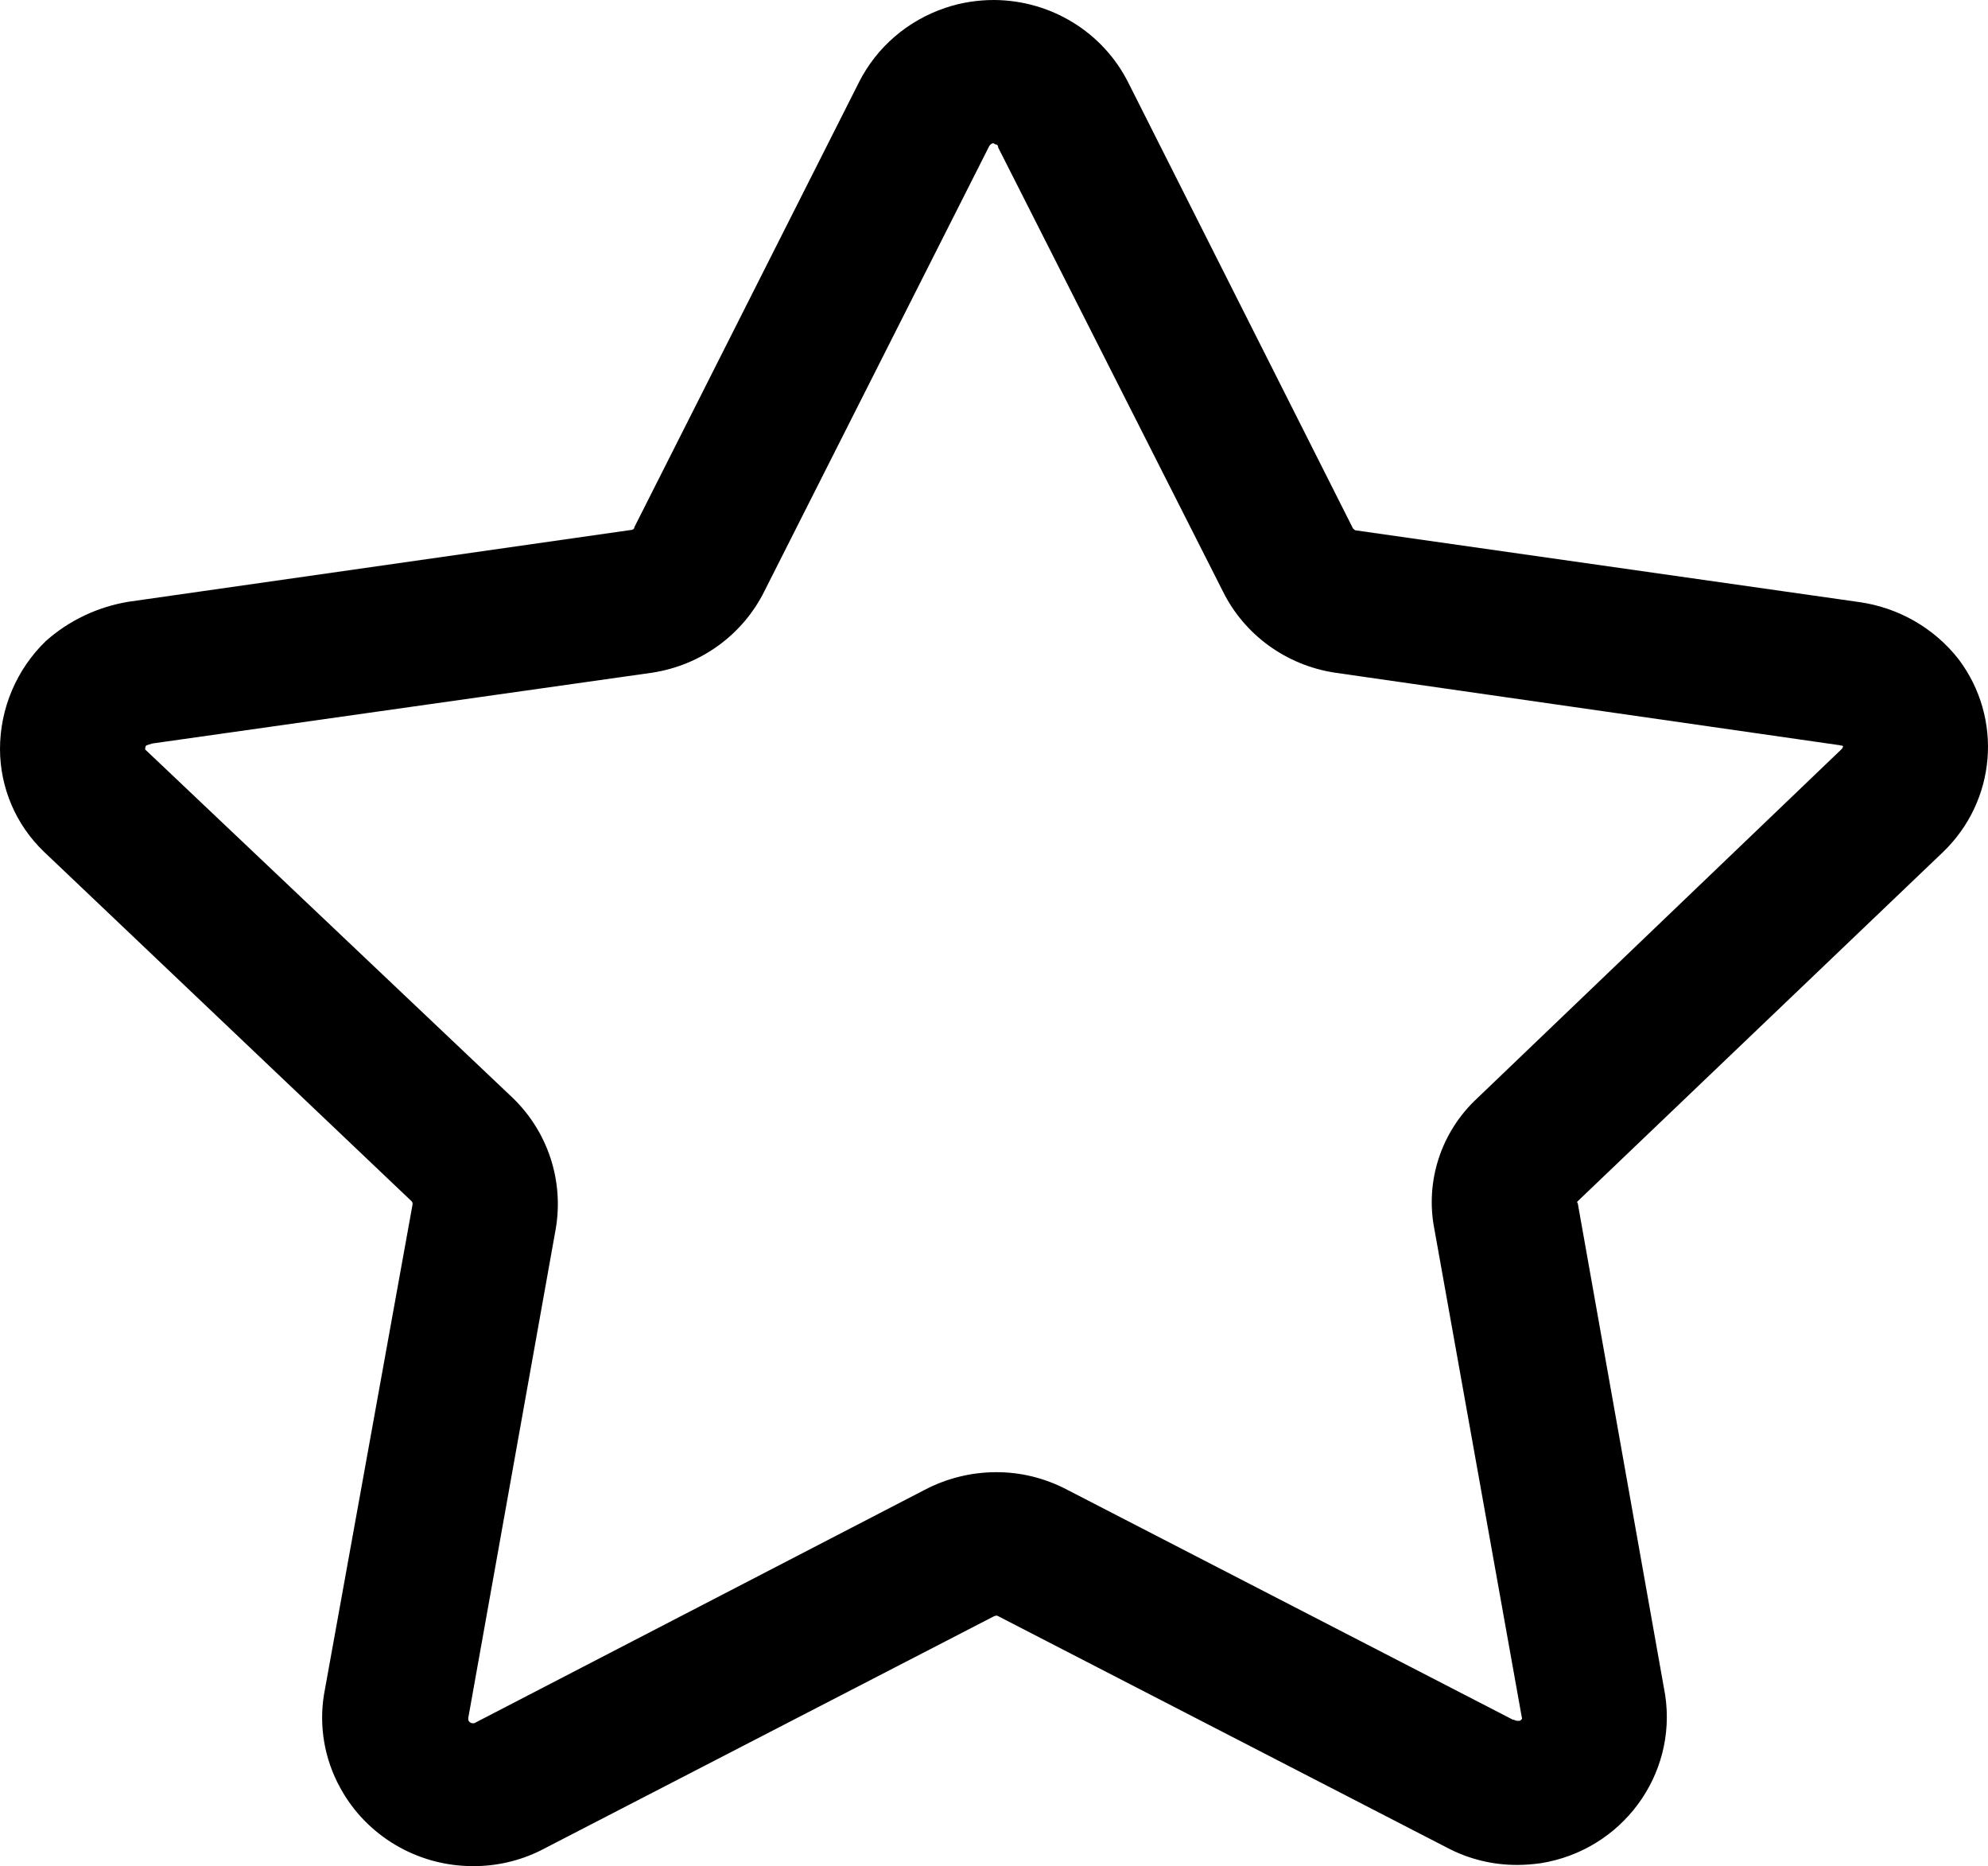 <svg width="65" height="61" viewBox="0 0 65 61" fill="none" xmlns="http://www.w3.org/2000/svg">
<path d="M32.501 0C34.363 0.01 36.06 1.05 36.889 2.697L44.237 17.273C44.27 17.305 44.302 17.337 44.331 17.337L60.784 19.68C62.071 19.86 63.237 20.528 64.034 21.543C65.499 23.482 65.275 26.188 63.514 27.867L51.586 39.265C51.586 39.265 51.563 39.287 51.563 39.297C51.563 39.306 51.563 39.297 51.586 39.329L54.446 55.414C54.836 58.03 53.029 60.477 50.383 60.904C50.13 60.939 49.87 60.961 49.613 60.961C48.807 60.965 48.011 60.769 47.299 60.39L32.605 52.813C32.56 52.81 32.514 52.823 32.475 52.845L17.681 60.486C16.998 60.827 16.238 61.003 15.47 61C13.65 61.003 11.977 60.014 11.119 58.431C10.608 57.5 10.423 56.428 10.595 55.382L13.491 39.361C13.491 39.326 13.482 39.29 13.456 39.265L1.43 27.835C0.517 26.956 0.003 25.748 0 24.487C0 23.157 0.54 21.883 1.498 20.955C2.256 20.281 3.192 19.838 4.196 19.671L20.609 17.327C20.674 17.327 20.742 17.298 20.742 17.231L28.081 2.697C28.66 1.544 29.677 0.671 30.909 0.257C31.422 0.083 31.962 0 32.501 0ZM32.501 4.687H32.439L32.407 4.71C32.378 4.726 32.358 4.752 32.342 4.78L24.993 19.324C24.285 20.753 22.916 21.745 21.324 21.989L4.976 24.304L4.778 24.368C4.752 24.41 4.745 24.451 4.748 24.5L16.774 35.897C17.918 37.008 18.438 38.603 18.171 40.167L15.311 56.155V56.219C15.328 56.284 15.386 56.329 15.454 56.329H15.506L30.226 48.704C30.948 48.325 31.754 48.123 32.569 48.123C33.362 48.119 34.142 48.312 34.844 48.672L49.47 56.216H49.499C49.528 56.232 49.561 56.245 49.593 56.248C49.606 56.255 49.619 56.255 49.632 56.248H49.701L49.766 56.187L46.902 40.196C46.587 38.619 47.117 36.995 48.303 35.897L60.231 24.471L60.264 24.4L60.231 24.371H60.186C60.16 24.358 60.13 24.352 60.101 24.352L43.649 21.989C42.056 21.748 40.685 20.753 39.98 19.324L32.634 4.816C32.638 4.787 32.628 4.761 32.608 4.742C32.586 4.723 32.56 4.716 32.53 4.716L32.501 4.687Z" fill="black"/>
</svg>
